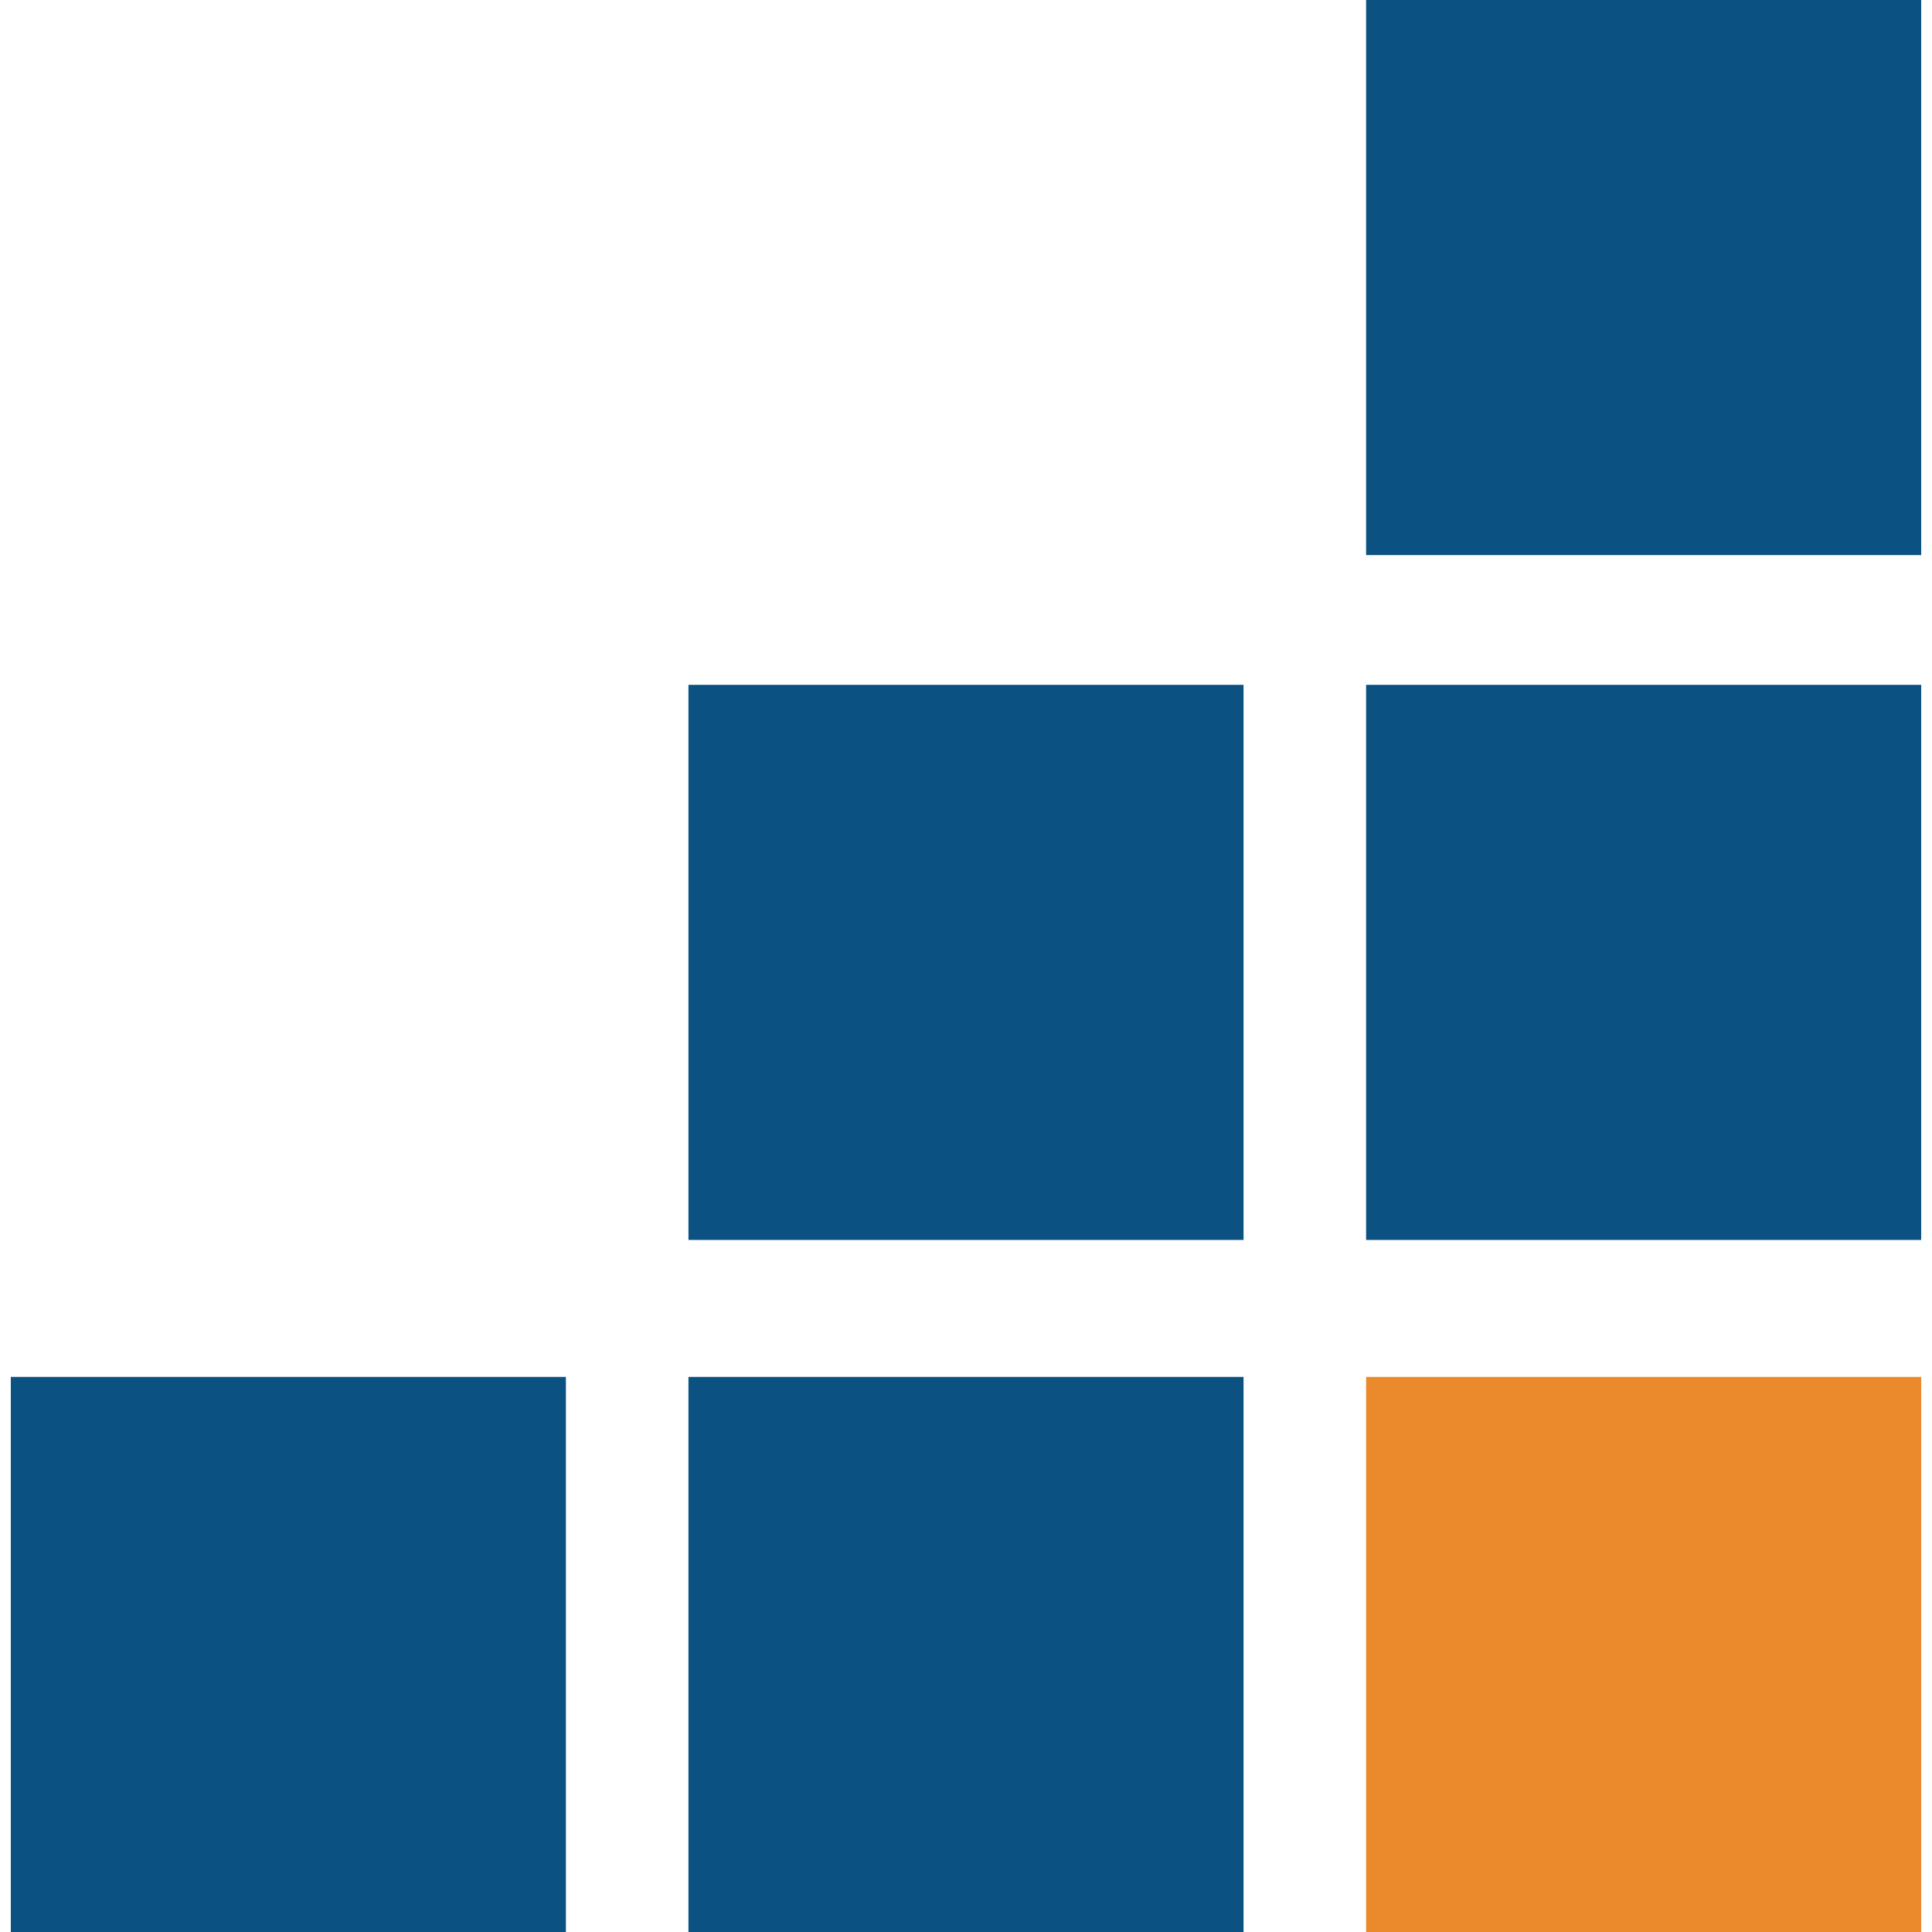 <?xml version="1.0" ?>
<svg xmlns="http://www.w3.org/2000/svg" viewBox="0 0 268.0 268.0">
	<style>
		.blue { fill: #0b5182; }
		.orange { fill: #eb8a2c; }
	</style>
	<rect x="189.5" y="0" width="77" height="77" class="blue"/>
	<rect x="95.5" y="95" width="77" height="77" class="blue"/>
	<rect x="189.5" y="95" width="77" height="77" class="blue"/>
	<rect x="1.5" y="191" width="77" height="77" class="blue"/>
	<rect x="95.5" y="191" width="77" height="77" class="blue"/>
	<rect x="189.5" y="191" width="77" height="77" class="orange"/>
</svg>
